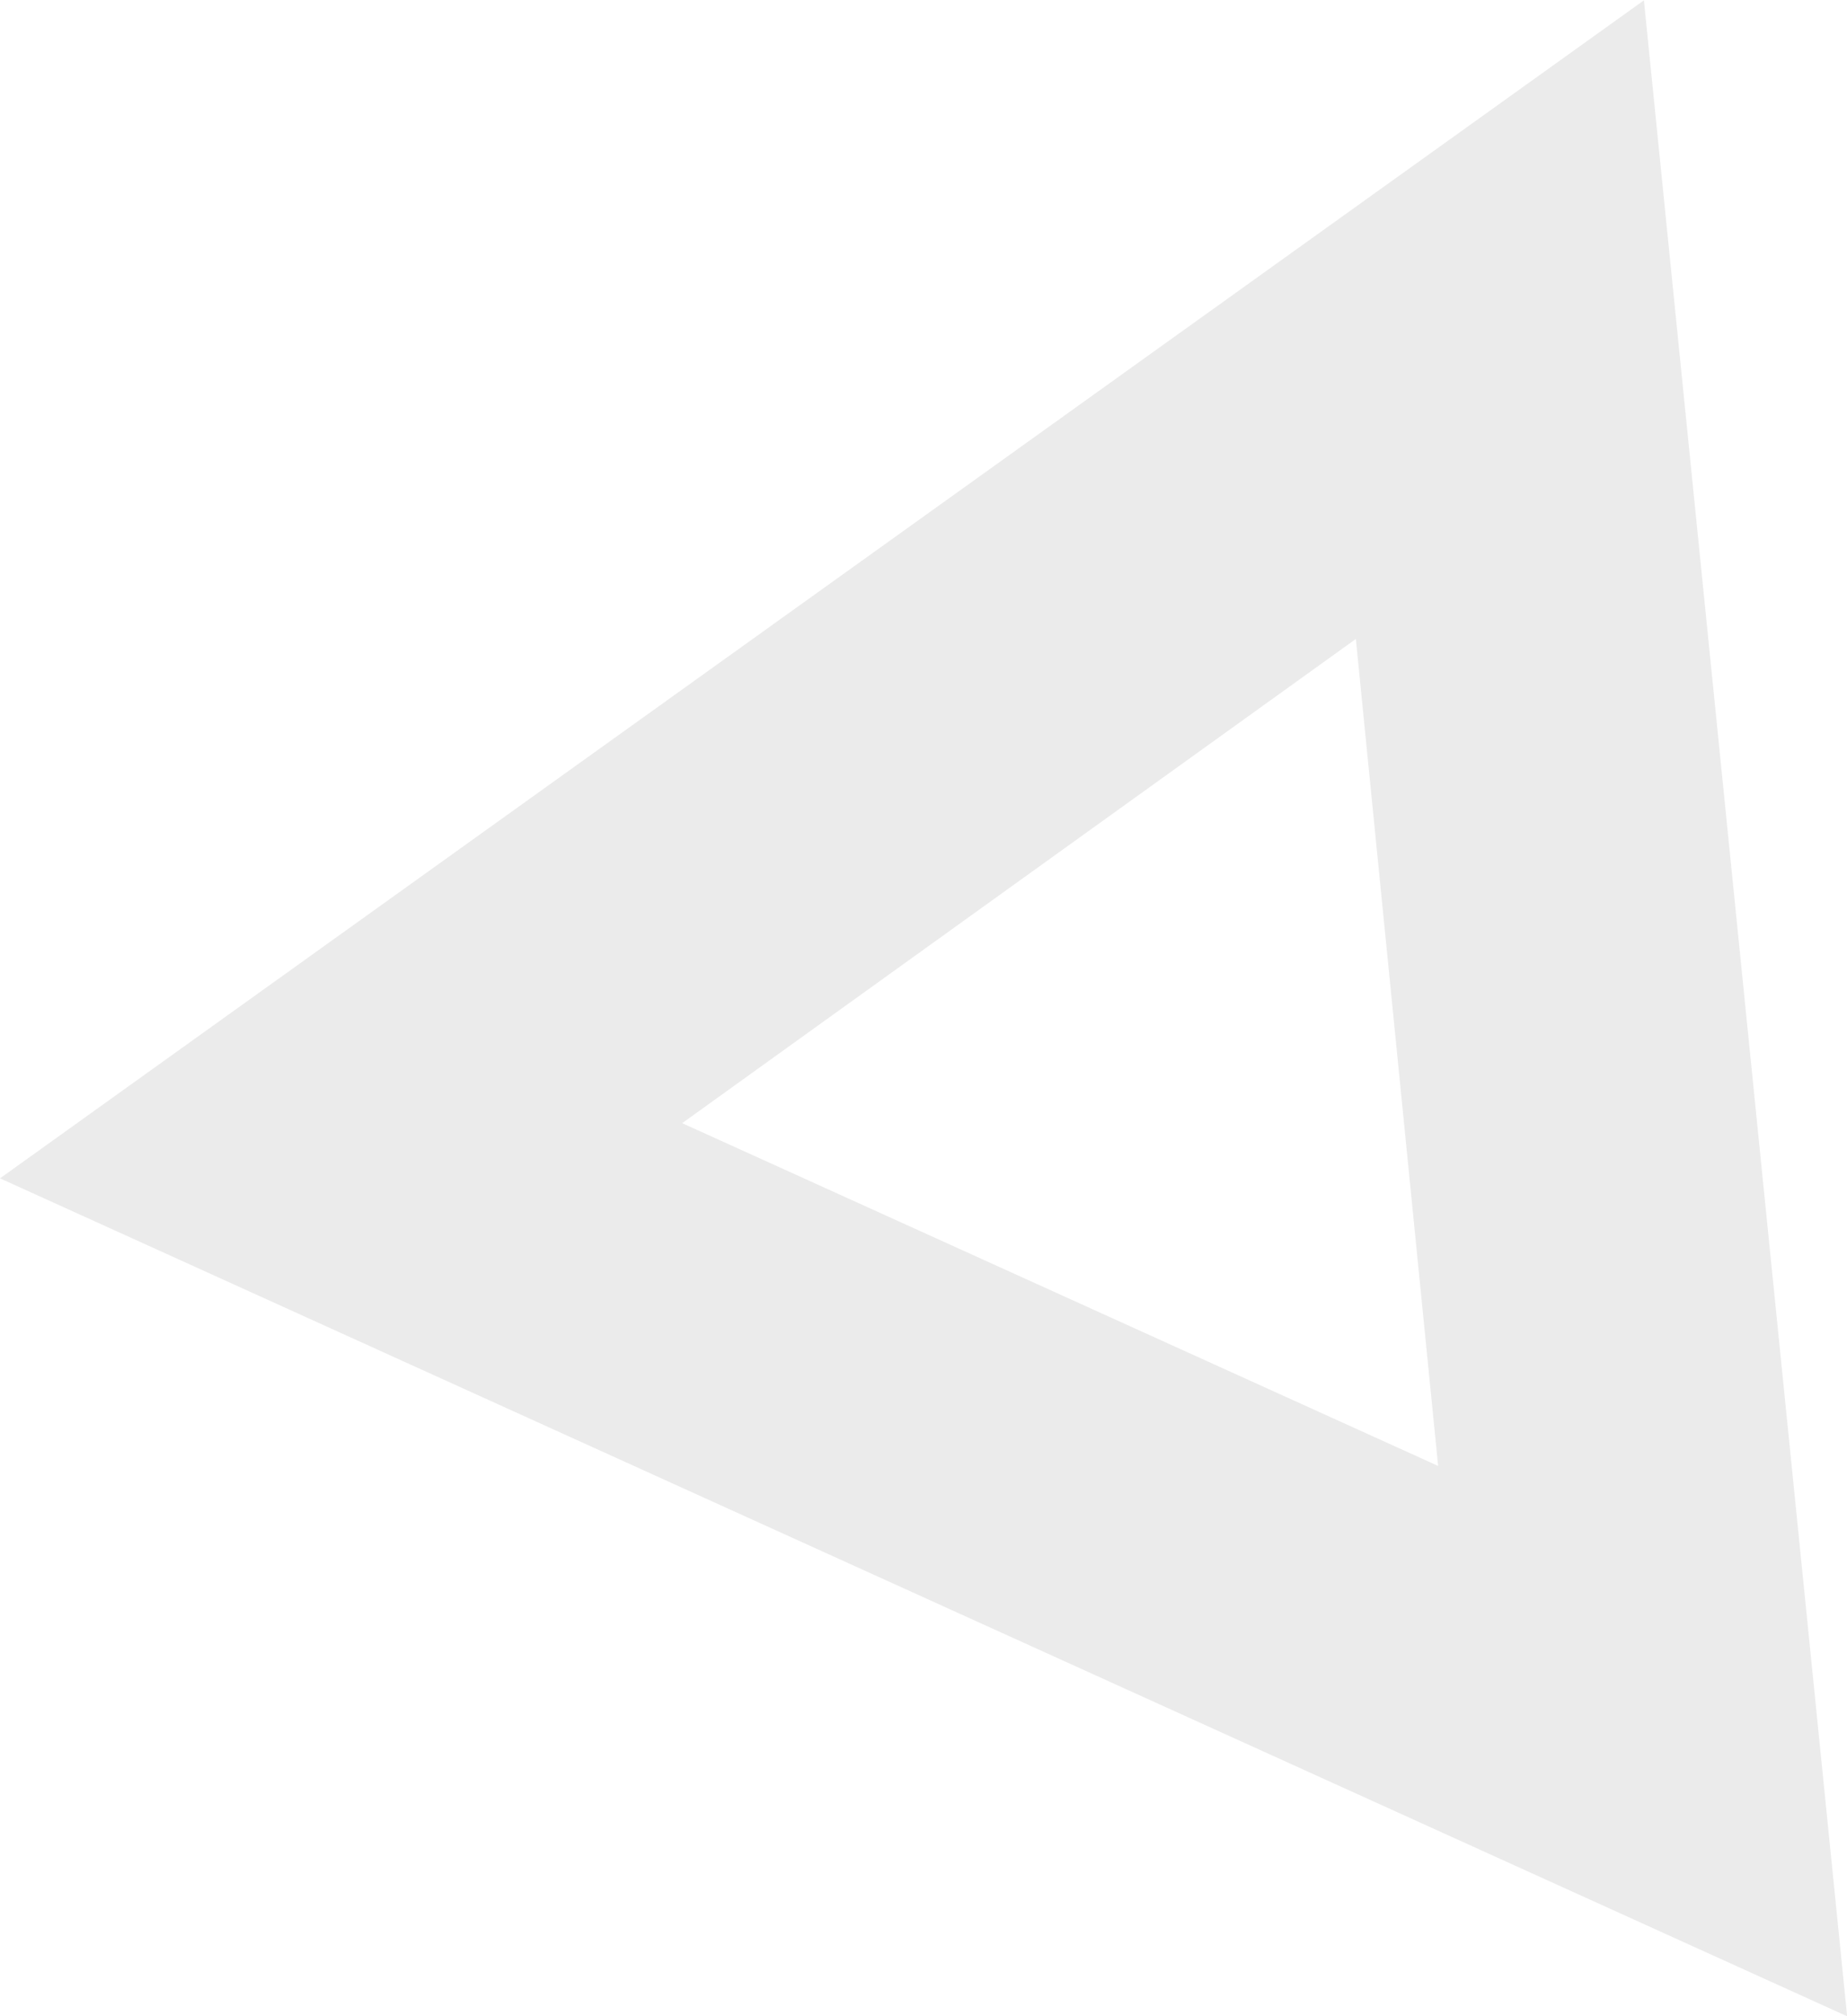 <svg xmlns="http://www.w3.org/2000/svg" width="109.469" height="119.47" viewBox="0 0 109.469 119.47">
  <defs>
    <style>
      .cls-1 {
        fill: #9b9b9b;
        fill-rule: evenodd;
        opacity: 0.2;
      }
    </style>
  </defs>
  <path id="triangle.svg" class="cls-1" d="M256,7544.41l109.478,49.65-12.046-119.45L256,7544.41m85.236,17.04c-14.307-6.48-30.5-13.83-44.805-20.31,12.776-9.18,27.2-19.55,39.928-28.69,1.554,15.62,3.316,33.32,4.877,49" transform="translate(-256 -7474.59)"/>
</svg>
